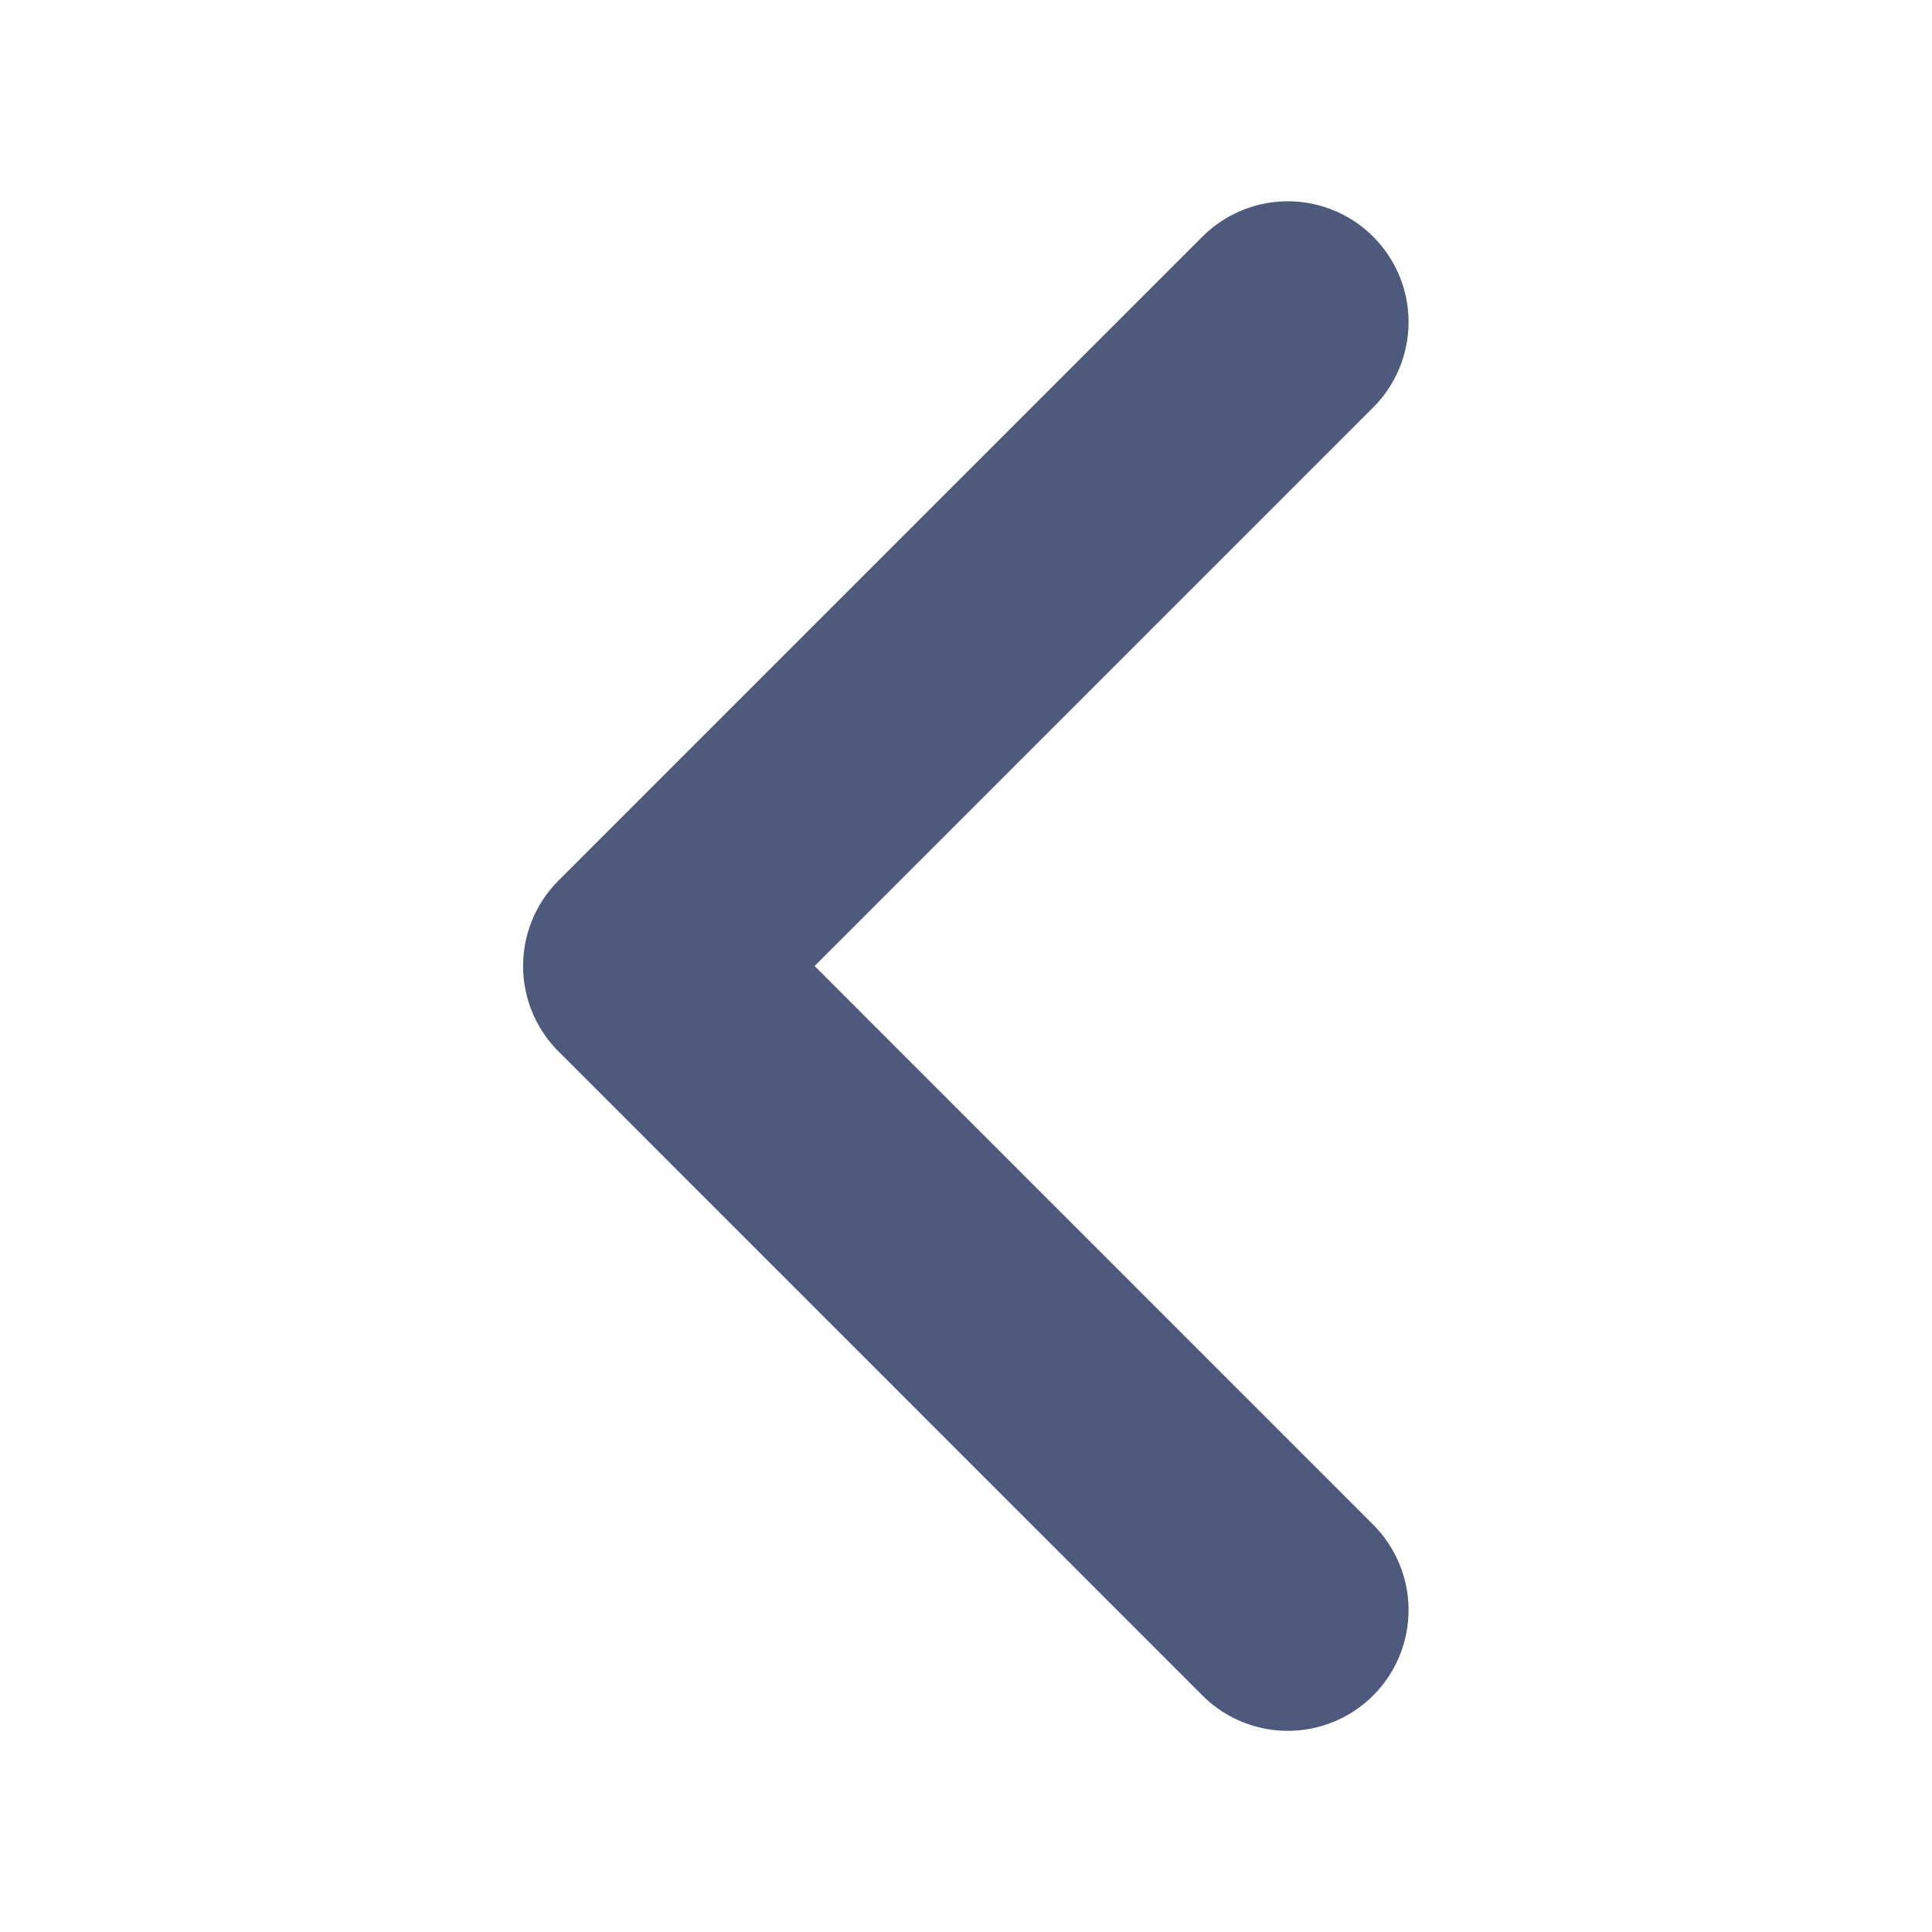 <svg width="16" height="16" viewBox="0 0 16 16" fill="none" xmlns="http://www.w3.org/2000/svg">
<path d="M10.665 2.667L5.332 8L10.665 13.334" stroke="#4D597D" stroke-width="2" stroke-linecap="round" stroke-linejoin="round"/>
</svg>

